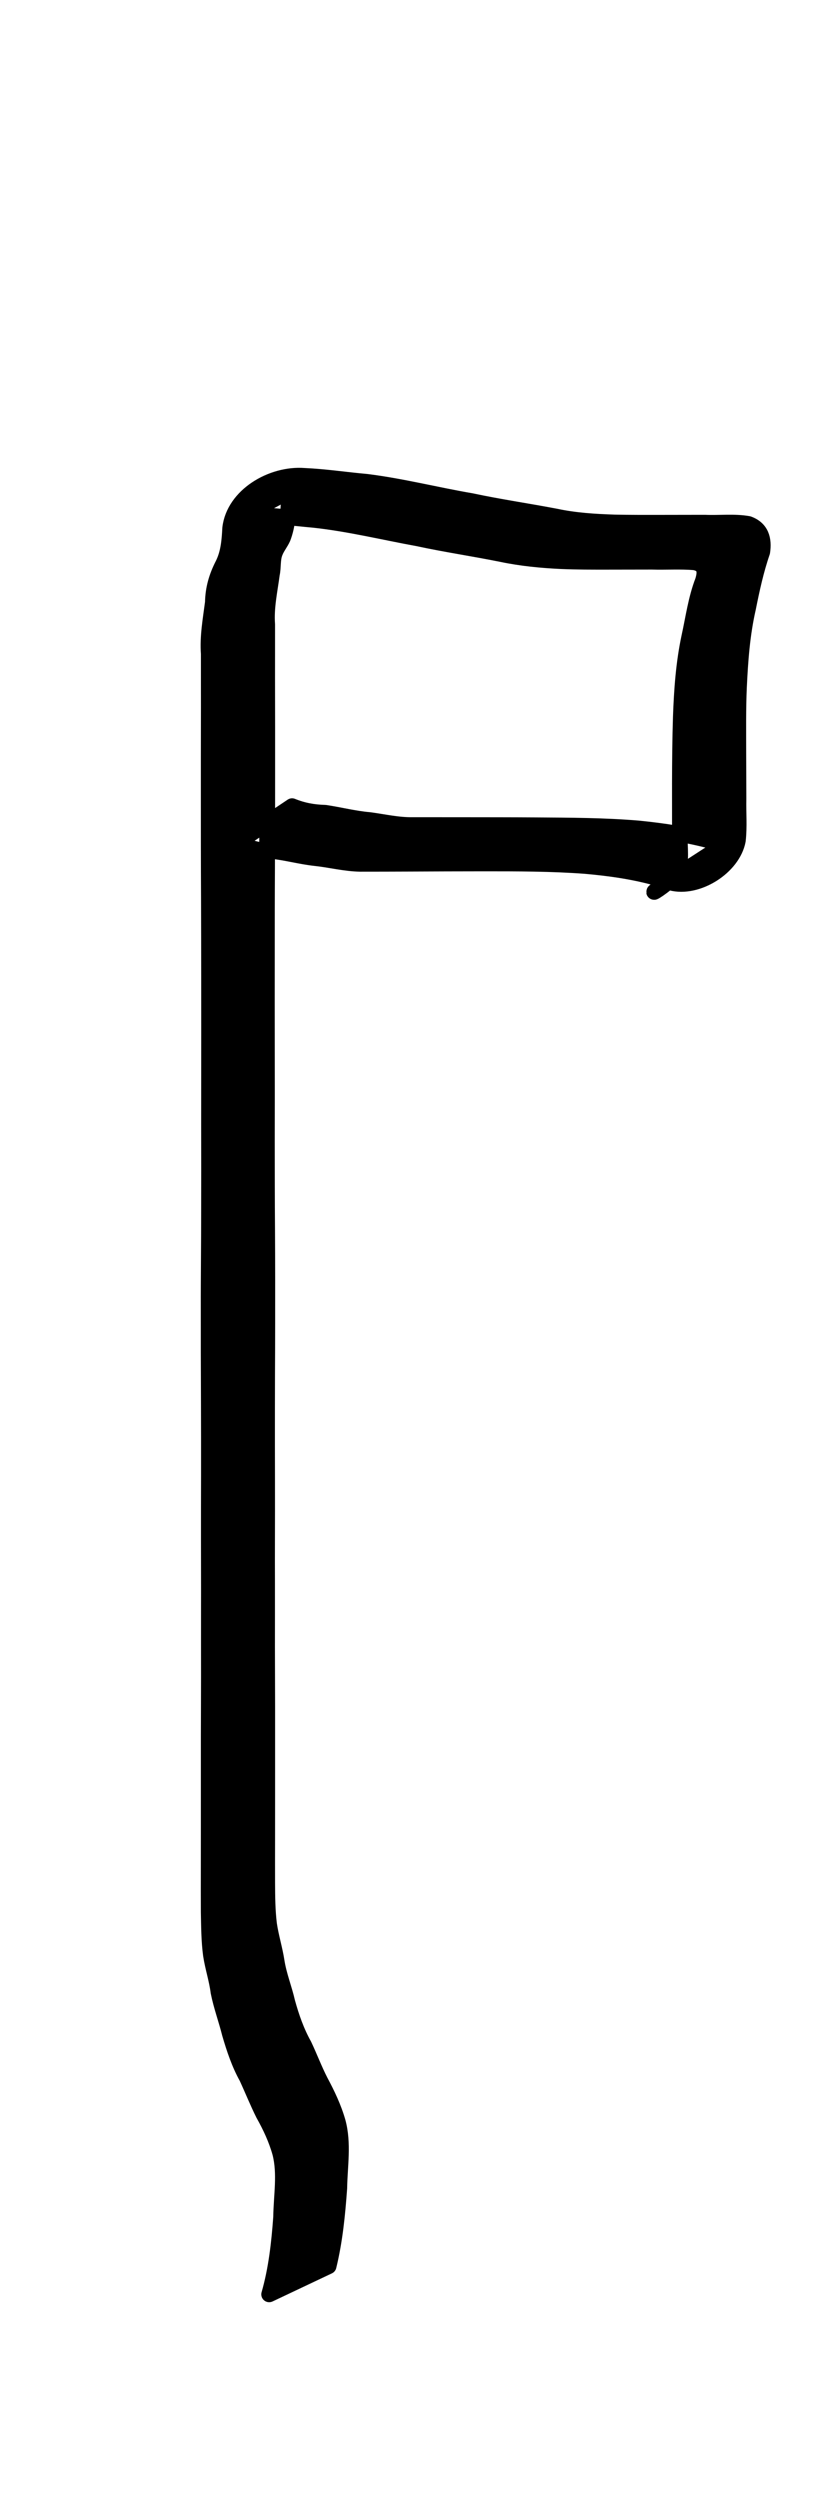 <?xml version="1.0" encoding="UTF-8" standalone="no"?>
<svg
   xmlns:dc="http://purl.org/dc/elements/1.1/"
   xmlns:cc="http://creativecommons.org/ns#"
   xmlns:rdf="http://www.w3.org/1999/02/22-rdf-syntax-ns#"
   xmlns:svg="http://www.w3.org/2000/svg"
   xmlns="http://www.w3.org/2000/svg"
   id="svg8790"
   version="1.1"
   viewBox="0 0 2.646 7.938"
   height="7.938mm"
   width="2.646mm">
  <defs
     id="defs8784" />
  <g
     transform="translate(-0.025,-289.038)"
     id="layer1">
    <g
       id="g9345">
      <rect
         style="opacity:1;fill:none;fill-opacity:1;fill-rule:evenodd;stroke:none;stroke-width:0.05;stroke-linecap:round;stroke-linejoin:round;stroke-miterlimit:4;stroke-dasharray:none;stroke-dashoffset:0;stroke-opacity:1"
         id="rect2928-9-8"
         width="2.646"
         height="7.938"
         x="0.025"
         y="289.038" />
      <path
         style="opacity:1;fill:#000000;fill-opacity:1;fill-rule:evenodd;stroke:#000000;stroke-width:0.05;stroke-linecap:round;stroke-linejoin:round;stroke-miterlimit:4;stroke-dasharray:none;stroke-dashoffset:0;stroke-opacity:1"
         id="path3173"
         d="m 0.88,296.323 c 0.023,-0.08 0.032,-0.163 0.038,-0.245 7.91e-4,-0.068 0.014,-0.138 -0.003,-0.204 -0.012,-0.043 -0.031,-0.084 -0.053,-0.123 -0.019,-0.038 -0.035,-0.078 -0.053,-0.117 -0.024,-0.043 -0.04,-0.091 -0.054,-0.139 -0.011,-0.044 -0.027,-0.087 -0.036,-0.132 -0.005,-0.04 -0.018,-0.078 -0.024,-0.118 -0.006,-0.045 -0.006,-0.09 -0.007,-0.135 -2.64e-4,-0.047 -1.33e-4,-0.094 -6.4e-5,-0.14 6.9e-5,-0.047 8.7e-5,-0.094 1.01e-4,-0.14 8e-6,-0.047 8e-6,-0.093 8e-6,-0.14 0,-0.047 -3e-6,-0.093 -3e-6,-0.14 9.3e-5,-0.063 5.29e-4,-0.126 5.29e-4,-0.189 -2.27e-4,-0.072 3.4e-5,-0.145 -4e-5,-0.217 2.65e-4,-0.072 -1.87e-4,-0.144 -1.53e-4,-0.216 -1.11e-4,-0.07 6.1e-5,-0.139 2.51e-4,-0.208 5.9e-5,-0.075 4.3e-5,-0.15 -2.43e-4,-0.225 -2.38e-4,-0.054 -2.64e-4,-0.107 -5.29e-4,-0.161 -4.3e-5,-0.047 -4e-5,-0.094 -4e-5,-0.14 -1.53e-4,-0.053 2.06e-4,-0.107 5.29e-4,-0.16 7.94e-4,-0.094 5.3e-4,-0.188 7.94e-4,-0.282 -2.64e-4,-0.096 -1.48e-4,-0.192 -5.3e-5,-0.287 1.75e-4,-0.104 1.32e-4,-0.207 3.2e-5,-0.311 -4e-5,-0.088 -2.25e-4,-0.176 -5.29e-4,-0.265 -2.65e-4,-0.056 -5.29e-4,-0.112 -5.29e-4,-0.168 -5.8e-5,-0.047 -5.2e-5,-0.094 -5.2e-5,-0.14 0,-0.047 2e-6,-0.093 5e-6,-0.14 5e-5,-0.052 9.8e-5,-0.105 2.64e-4,-0.157 1.14e-4,-0.057 -2.4e-4,-0.113 -6.6e-5,-0.17 -0.004,-0.055 0.006,-0.109 0.013,-0.163 7.94e-4,-0.044 0.012,-0.082 0.032,-0.121 0.018,-0.036 0.021,-0.076 0.023,-0.115 0.012,-0.103 0.132,-0.174 0.235,-0.166 0.067,0.003 0.132,0.013 0.199,0.019 0.112,0.014 0.221,0.042 0.332,0.061 0.089,0.019 0.179,0.032 0.268,0.049 0.061,0.013 0.124,0.017 0.187,0.019 0.049,0.001 0.098,9.6e-4 0.147,8.5e-4 0.047,-1.4e-4 0.093,-2e-4 0.14,-2.3e-4 0.046,0.002 0.093,-0.004 0.138,0.004 0.041,0.015 0.05,0.049 0.044,0.089 -0.02,0.058 -0.033,0.118 -0.045,0.178 -0.019,0.083 -0.025,0.167 -0.029,0.252 -0.003,0.069 -0.002,0.139 -0.002,0.208 2.2e-4,0.049 2.6e-4,0.097 5.29e-4,0.146 -10e-4,0.044 0.003,0.088 -0.002,0.132 -0.016,0.085 -0.129,0.156 -0.212,0.134 -0.013,-0.004 -0.026,-0.009 -0.039,-0.013 -0.076,-0.022 -0.154,-0.033 -0.233,-0.04 -0.107,-0.008 -0.215,-0.008 -0.322,-0.008 -0.08,10e-6 -0.159,3.9e-4 -0.239,7.6e-4 -0.052,2.5e-4 -0.103,3.5e-4 -0.155,3.7e-4 -0.047,-7.4e-4 -0.094,-0.013 -0.141,-0.018 -0.047,-0.005 -0.093,-0.018 -0.14,-0.023 -0.039,0.001 -0.073,-0.01 -0.108,-0.026 0,0 0.173,-0.116 0.173,-0.116 v 0 c 0.034,0.014 0.068,0.02 0.105,0.021 0.047,0.007 0.093,0.019 0.14,0.023 0.046,0.006 0.092,0.017 0.139,0.016 0.051,1e-5 0.103,2e-5 0.154,9e-5 0.079,9e-5 0.158,7e-5 0.237,6.3e-4 0.108,7.4e-4 0.216,0.001 0.324,0.01 0.08,0.008 0.16,0.02 0.237,0.041 0.009,0.002 0.026,0.008 0.036,0.007 0.004,-2.1e-4 0.015,-0.005 0.012,-0.003 -0.392,0.248 -0.178,0.141 -0.156,0.085 0.01,-0.042 5.29e-4,-0.086 0.004,-0.129 -4.9e-5,-0.049 -1.39e-4,-0.097 -6.9e-5,-0.146 2.1e-4,-0.07 7.9e-4,-0.14 0.003,-0.209 0.003,-0.085 0.009,-0.171 0.027,-0.255 0.013,-0.059 0.021,-0.12 0.043,-0.177 0.009,-0.029 0.008,-0.052 -0.026,-0.059 -0.045,-0.004 -0.091,-6.1e-4 -0.136,-0.002 -0.047,5e-5 -0.093,1.4e-4 -0.14,2.4e-4 -0.049,4e-5 -0.098,1.6e-4 -0.148,-0.002 -0.063,-0.003 -0.126,-0.009 -0.188,-0.022 -0.089,-0.018 -0.178,-0.031 -0.266,-0.05 -0.11,-0.02 -0.22,-0.047 -0.331,-0.059 -0.067,-0.006 -0.133,-0.015 -0.2,-0.015 -0.08,0.01 -0.008,0.003 0.153,-0.097 0.004,-0.002 -0.009,-5e-5 -0.012,0.002 -0.013,0.008 -0.018,0.03 -0.021,0.044 -0.002,0.042 -0.004,0.084 -0.019,0.123 -0.007,0.016 -0.019,0.03 -0.025,0.046 -0.009,0.022 -0.005,0.046 -0.01,0.069 -0.007,0.053 -0.019,0.106 -0.015,0.16 1.8e-4,0.057 -1.8e-4,0.113 -7e-5,0.17 1.9e-4,0.052 2.4e-4,0.105 2.7e-4,0.157 0,0.047 0,0.093 0,0.14 0,0.047 10e-6,0.094 -5e-5,0.14 -9e-5,0.056 -2.6e-4,0.112 -5.29e-4,0.169 -5.29e-4,0.088 -5.29e-4,0.177 -5.29e-4,0.265 -10e-5,0.104 -1.4e-4,0.207 3e-5,0.311 10e-5,0.096 2.7e-4,0.192 -5e-5,0.287 1.6e-4,0.094 10e-6,0.187 7.91e-4,0.281 2.7e-4,0.053 5.29e-4,0.107 5.29e-4,0.16 0,0.047 10e-6,0.094 -4e-5,0.14 -6e-5,0.054 -1.8e-4,0.107 -5.29e-4,0.161 -2.6e-4,0.075 -2.6e-4,0.15 -2.4e-4,0.226 1.9e-4,0.069 2.7e-4,0.139 2.5e-4,0.208 4e-5,0.072 -5.29e-4,0.144 -1.5e-4,0.216 -8e-5,0.072 1.9e-4,0.145 -4e-5,0.217 0,0.063 5.29e-4,0.126 5.29e-4,0.188 0,0.047 0,0.093 0,0.14 0,0.047 0,0.093 -1e-5,0.14 -10e-6,0.047 -2e-5,0.094 -9e-5,0.14 -7e-5,0.047 -2.1e-4,0.093 -2e-5,0.14 2.7e-4,0.044 5.29e-4,0.088 0.006,0.132 0.006,0.04 0.018,0.078 0.024,0.117 0.007,0.045 0.024,0.086 0.034,0.13 0.013,0.047 0.029,0.093 0.053,0.136 0.018,0.038 0.033,0.078 0.052,0.115 0.022,0.041 0.042,0.083 0.055,0.128 0.019,0.069 0.006,0.141 0.005,0.211 -0.006,0.083 -0.014,0.166 -0.034,0.248 0,0 -0.188,0.089 -0.188,0.089 z" />
    </g>
  </g>
</svg>
